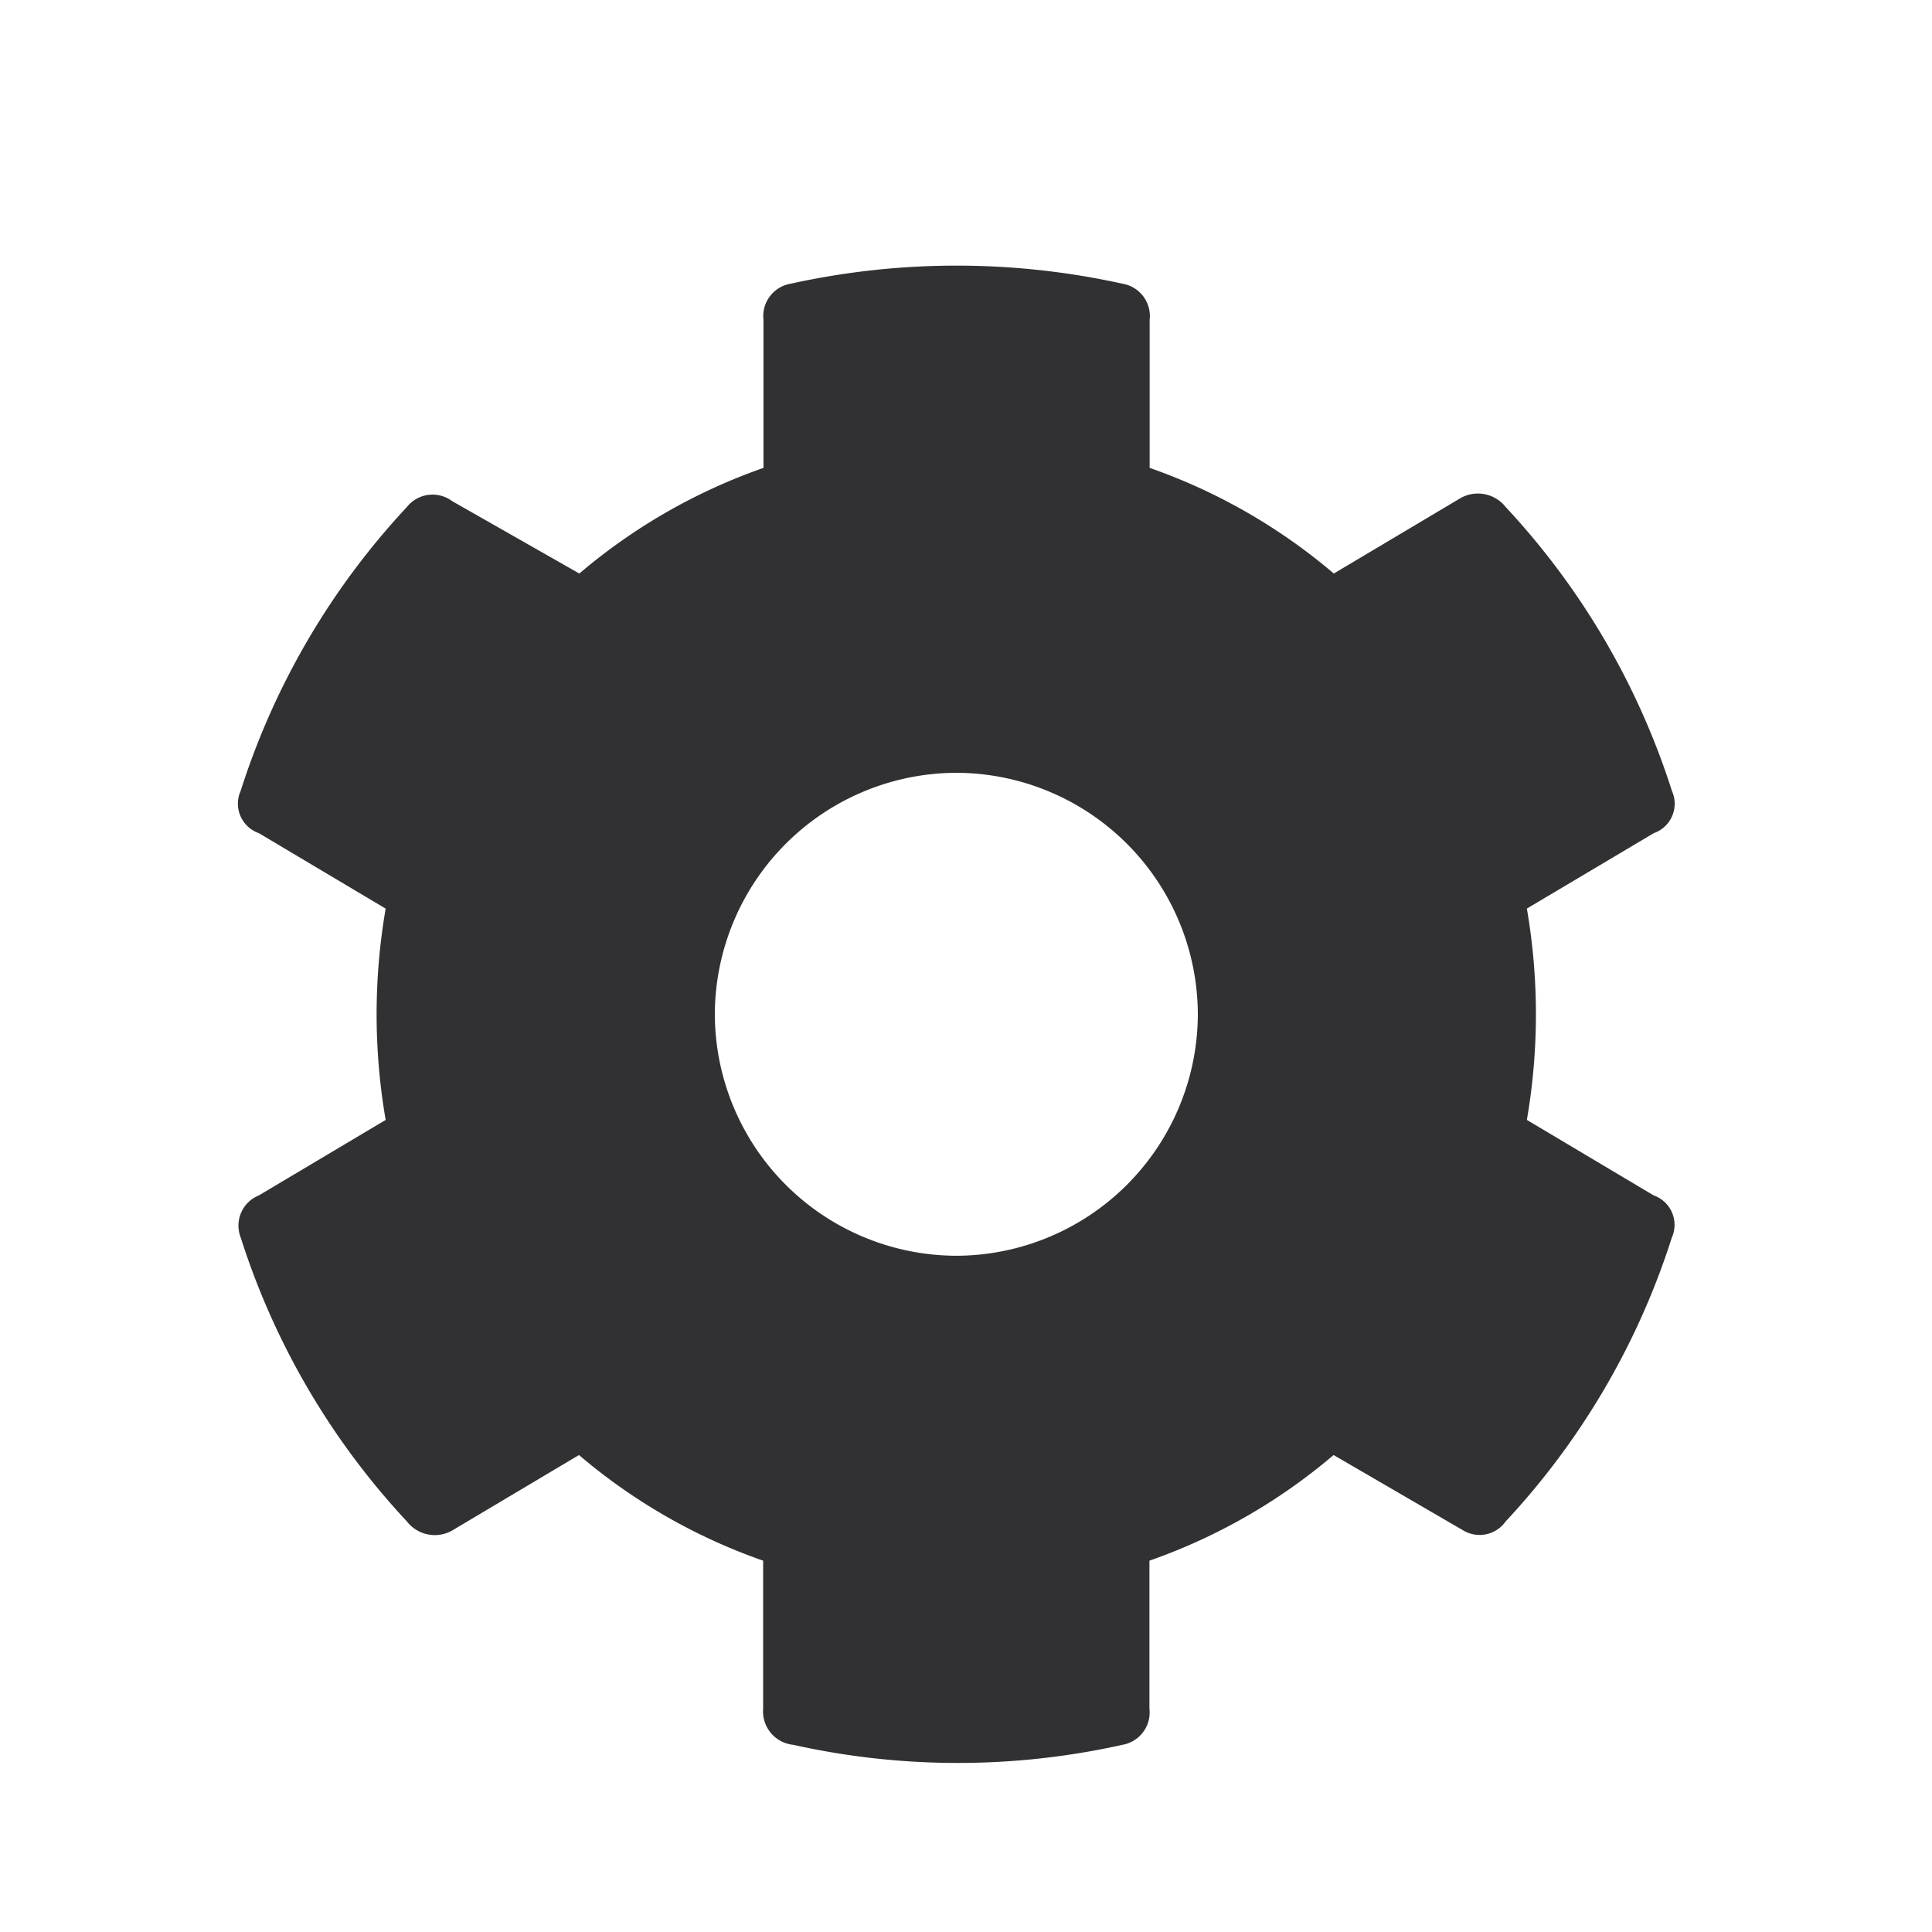 <svg xmlns="http://www.w3.org/2000/svg" width="50" height="50" viewBox="0 0 50 50">
  <defs>
    <style>
      .cls-1 {
        fill: #313133;
        fill-rule: evenodd;
      }
    </style>
  </defs>
  <path id="_" data-name="" class="cls-1" d="M39.515,28.983a16.068,16.068,0,0,0,0-5.469L42.8,21.562a0.807,0.807,0,0,0,.469-1.094,19.419,19.419,0,0,0-4.3-7.344A0.916,0.916,0,0,0,37.8,12.89l-3.281,1.953a14.977,14.977,0,0,0-4.766-2.734V8.28a0.85,0.85,0,0,0-.7-0.937,19.929,19.929,0,0,0-8.594,0,0.85,0.85,0,0,0-.7.938v3.828a14.964,14.964,0,0,0-4.766,2.734L11.7,12.968a0.848,0.848,0,0,0-1.172.156,19.387,19.387,0,0,0-4.3,7.344A0.807,0.807,0,0,0,6.7,21.562l3.281,1.953a16.068,16.068,0,0,0,0,5.469L6.7,30.937a0.842,0.842,0,0,0-.469,1.094,19.368,19.368,0,0,0,4.3,7.344,0.913,0.913,0,0,0,1.172.234l3.281-1.953a14.941,14.941,0,0,0,4.766,2.734v3.828a0.87,0.87,0,0,0,.781.938,19.571,19.571,0,0,0,8.516,0,0.85,0.85,0,0,0,.7-0.937V40.39a14.954,14.954,0,0,0,4.766-2.734l3.359,1.953a0.825,0.825,0,0,0,1.094-.234,19.4,19.4,0,0,0,4.3-7.344,0.808,0.808,0,0,0-.469-1.094ZM18.5,26.249A6.269,6.269,0,0,1,24.749,20,6.268,6.268,0,0,1,31,26.249a6.268,6.268,0,0,1-6.25,6.25A6.268,6.268,0,0,1,18.5,26.249Z"/>
</svg>
